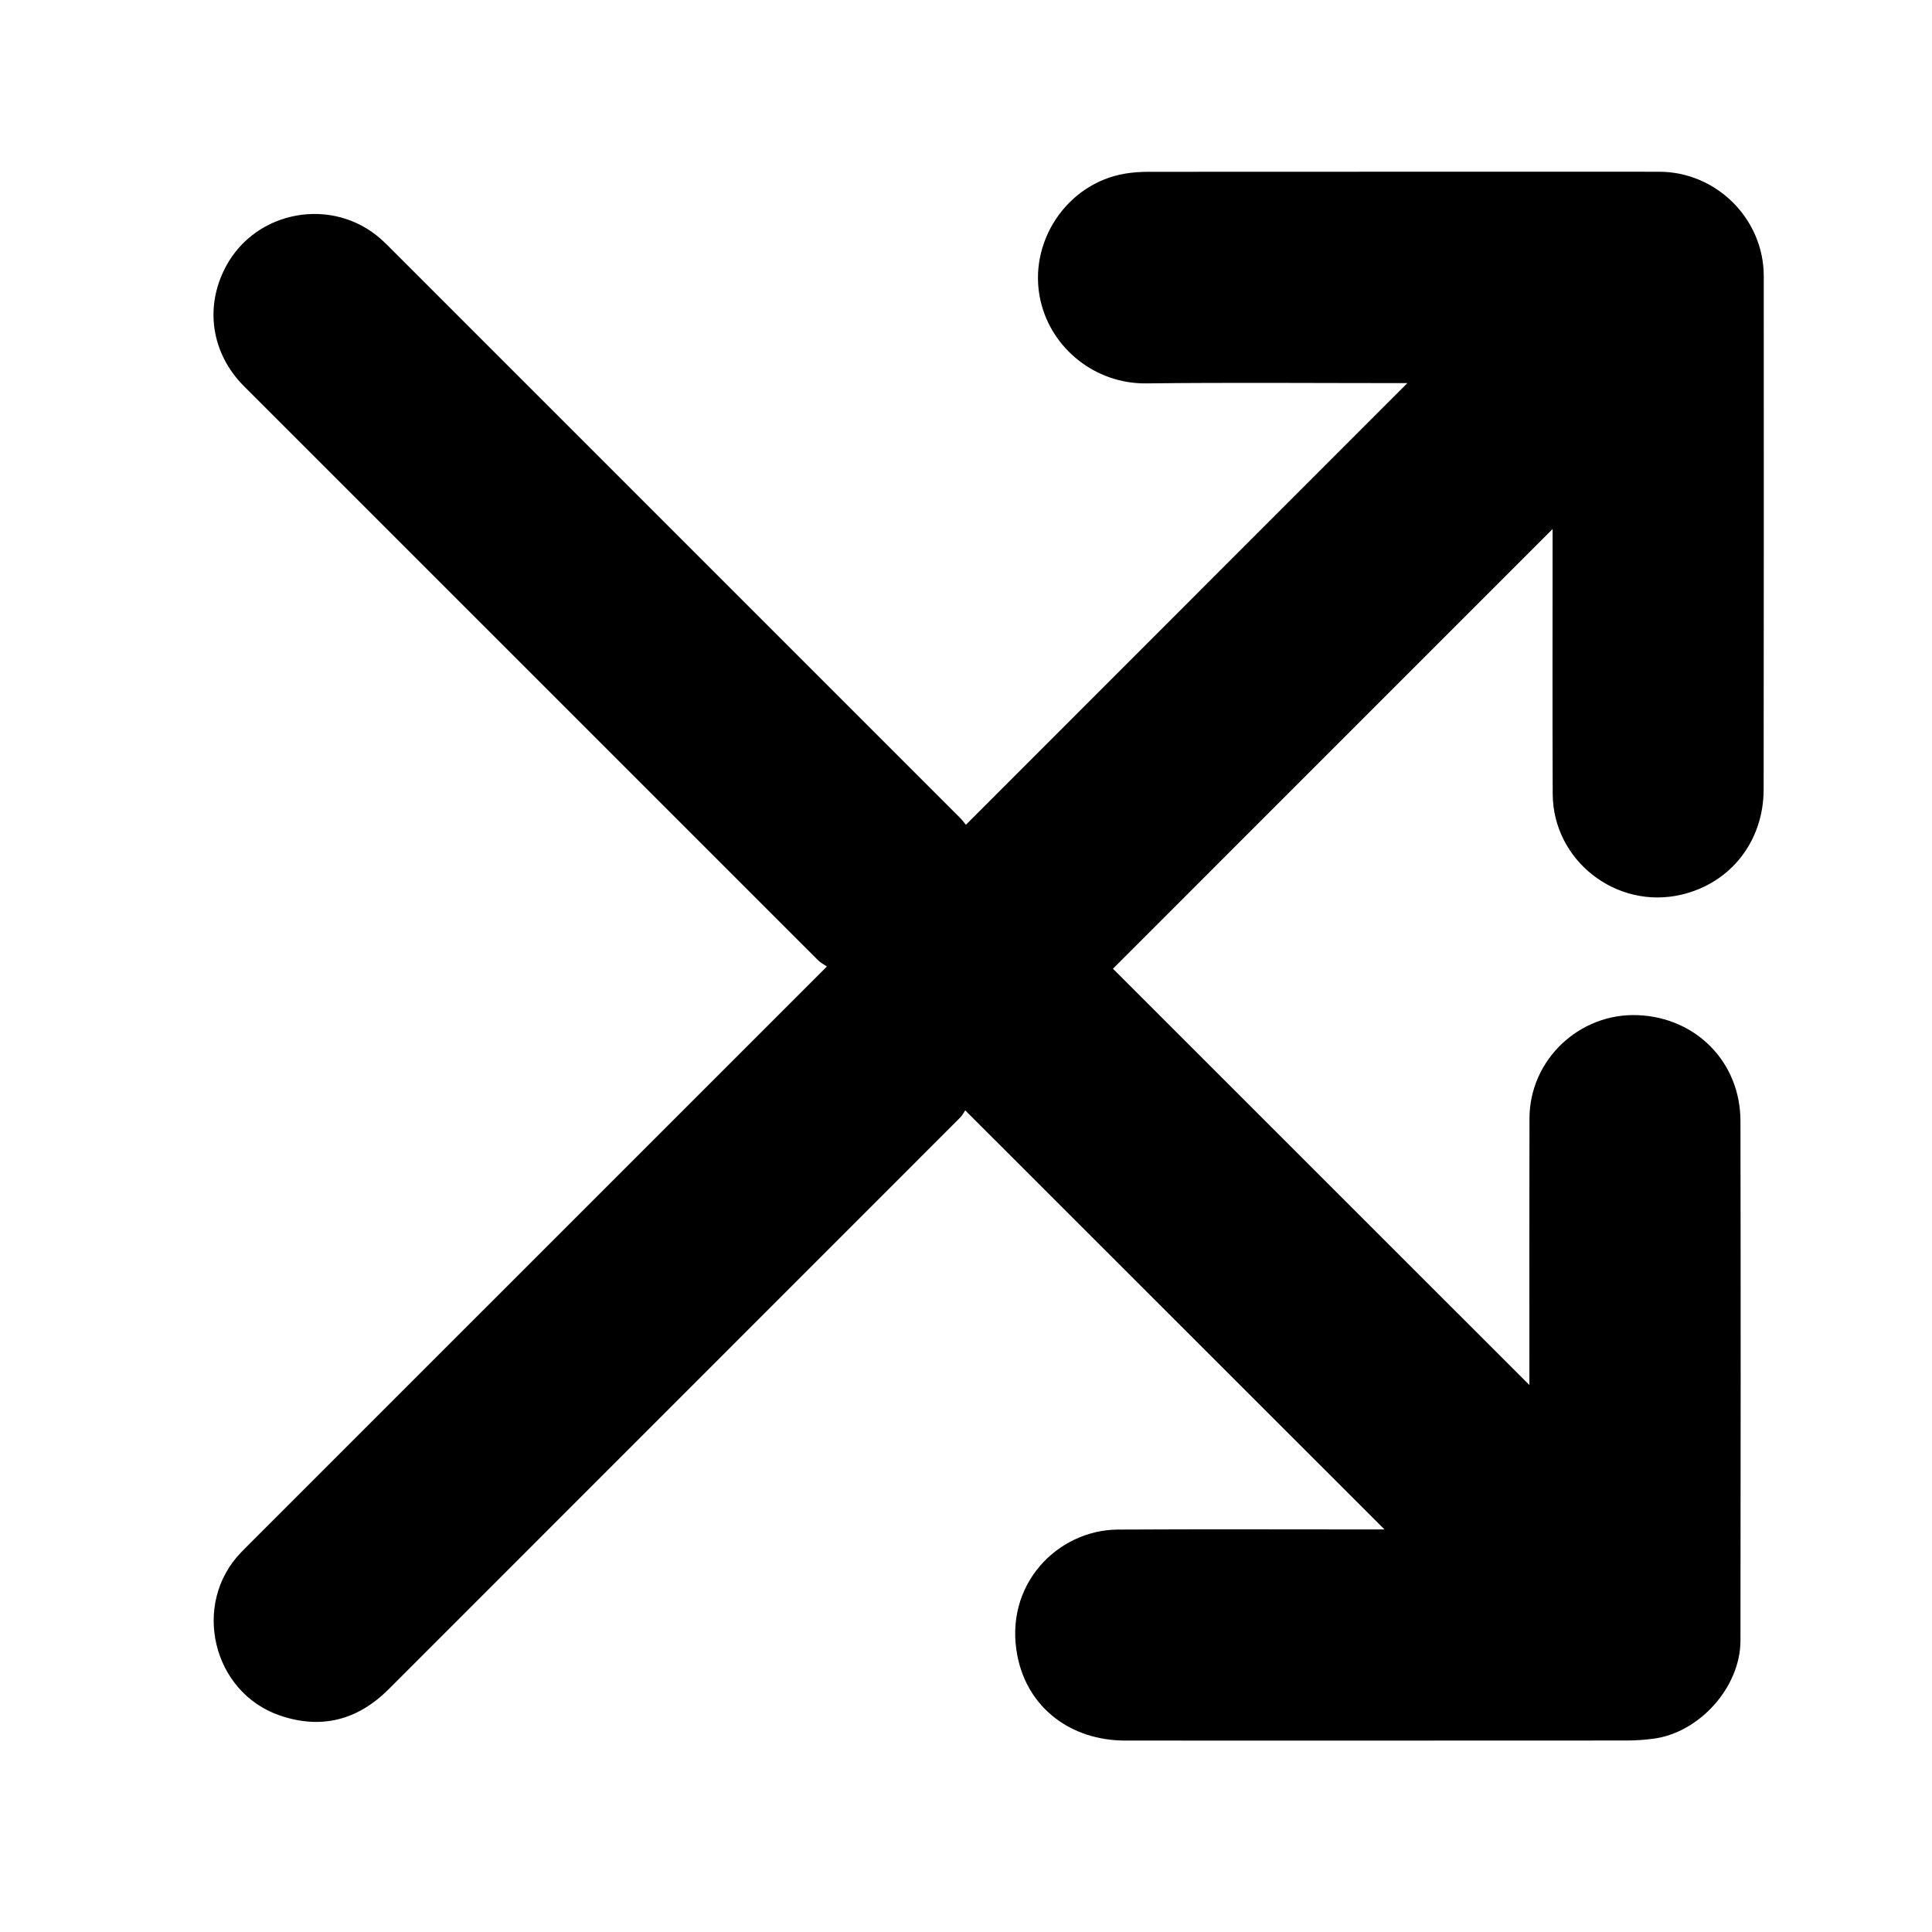 <svg version="1.1" id="Layer_1" xmlns="http://www.w3.org/2000/svg" xmlns:xlink="http://www.w3.org/1999/xlink" x="0px" y="0px"
	 width="100%" viewBox="0 0 1080 1080" enable-background="new 0 0 1080 1080" xml:space="preserve">
<path fill="none" opacity="1" stroke="none"
	d="
M569,1081 
	C379.355,1081 190.21,1081 1.033,1081 
	C1.033,721.063 1.033,361.127 1.033,1.095 
	C360.895,1.095 720.79,1.095 1080.843,1.095 
	C1080.843,361 1080.843,721 1080.843,1081 
	C910.46,1081 739.98,1081 569,1081 
M143.991,858.491 
	C140.911,861.59 137.793,864.653 134.756,867.794 
	C106.945,896.559 118.674,946.14 156.616,959.024 
	C179.785,966.891 200.073,961.499 217.409,944.15 
	C323.786,837.693 430.229,731.303 536.615,624.855 
	C537.996,623.474 538.917,621.633 539.567,620.704 
	C618.332,699.433 696.148,777.212 773.939,854.966 
	C772.705,854.966 771.09,854.966 769.475,854.966 
	C721.31,854.969 673.143,854.774 624.979,855.041 
	C591.105,855.229 560.867,885.956 568.759,925.784 
	C574.494,954.726 598.545,972.982 629.083,972.99 
	C722.581,973.017 816.078,973.014 909.576,972.959 
	C914.38,972.956 919.212,972.582 923.982,971.988 
	C949.851,968.769 972.894,943.217 972.929,917.12 
	C973.061,820.289 973.098,723.458 972.927,626.627 
	C972.869,593.858 948.241,568.818 915.596,567.478 
	C882.888,566.135 855.077,592.435 854.988,625.111 
	C854.857,673.276 854.947,721.442 854.943,769.607 
	C854.943,771.199 854.943,772.791 854.943,774.228 
	C776.966,696.286 699.14,618.495 622.14,541.53 
	C704.019,459.641 786.142,377.509 867.91,295.732 
	C867.91,296.676 867.91,298.49 867.91,300.304 
	C867.914,348.136 867.768,395.968 867.973,443.8 
	C868.132,481.079 903.583,508.659 939.92,500.124 
	C967.455,493.656 985.862,470.283 985.889,441.27 
	C985.98,345.606 986.015,249.942 985.949,154.277 
	C985.927,122.293 959.392,96.009 927.467,96.005 
	C832.303,95.992 737.139,95.987 641.975,96.042 
	C637.668,96.044 633.31,96.341 629.065,97.038 
	C596.248,102.427 574.322,135.664 581.636,167.965 
	C587.795,195.164 612.667,214.642 640.689,214.317 
	C687.848,213.77 735.018,214.167 782.183,214.168 
	C783.881,214.168 785.579,214.168 786.729,214.168 
	C704.542,296.389 622.476,378.491 539.94,461.061 
	C539.084,460.03 538.021,458.522 536.735,457.236 
	C430.686,351.158 324.62,245.098 218.55,139.042 
	C216.665,137.157 214.776,135.268 212.778,133.507 
	C185.869,109.787 143.177,117.41 126.297,148.93 
	C114.204,171.512 118.08,197.574 136.416,215.917 
	C243.404,322.941 350.414,429.943 457.449,536.92 
	C458.717,538.187 460.417,539.022 462.243,540.286 
	C355.639,646.874 250.065,752.433 143.991,858.491 
z"/>
<path fill="#000000" opacity="1" stroke="none" 
	d="
M144.241,858.241 
	C250.065,752.433 355.639,646.874 462.243,540.286 
	C460.417,539.022 458.717,538.187 457.449,536.92 
	C350.414,429.943 243.404,322.941 136.416,215.917 
	C118.08,197.574 114.204,171.512 126.297,148.93 
	C143.177,117.41 185.869,109.787 212.778,133.507 
	C214.776,135.268 216.665,137.157 218.55,139.042 
	C324.62,245.098 430.686,351.158 536.735,457.236 
	C538.021,458.522 539.084,460.03 539.94,461.061 
	C622.476,378.491 704.542,296.389 786.729,214.168 
	C785.579,214.168 783.881,214.168 782.183,214.168 
	C735.018,214.167 687.848,213.77 640.689,214.317 
	C612.667,214.642 587.795,195.164 581.636,167.965 
	C574.322,135.664 596.248,102.427 629.065,97.038 
	C633.31,96.341 637.668,96.044 641.975,96.042 
	C737.139,95.987 832.303,95.992 927.467,96.005 
	C959.392,96.009 985.927,122.293 985.949,154.277 
	C986.015,249.942 985.98,345.606 985.889,441.27 
	C985.862,470.283 967.455,493.656 939.92,500.124 
	C903.583,508.659 868.132,481.079 867.973,443.8 
	C867.768,395.968 867.914,348.136 867.91,300.304 
	C867.91,298.49 867.91,296.676 867.91,295.732 
	C786.142,377.509 704.019,459.641 622.14,541.53 
	C699.14,618.495 776.966,696.286 854.943,774.228 
	C854.943,772.791 854.943,771.199 854.943,769.607 
	C854.947,721.442 854.857,673.276 854.988,625.111 
	C855.077,592.435 882.888,566.135 915.596,567.478 
	C948.241,568.818 972.869,593.858 972.927,626.627 
	C973.098,723.458 973.061,820.289 972.929,917.12 
	C972.894,943.217 949.851,968.769 923.982,971.988 
	C919.212,972.582 914.38,972.956 909.576,972.959 
	C816.078,973.014 722.581,973.017 629.083,972.99 
	C598.545,972.982 574.494,954.726 568.759,925.784 
	C560.867,885.956 591.105,855.229 624.979,855.041 
	C673.143,854.774 721.31,854.969 769.475,854.966 
	C771.09,854.966 772.705,854.966 773.939,854.966 
	C696.148,777.212 618.332,699.433 539.567,620.704 
	C538.917,621.633 537.996,623.474 536.615,624.855 
	C430.229,731.303 323.786,837.693 217.409,944.15 
	C200.073,961.499 179.785,966.891 156.616,959.024 
	C118.674,946.14 106.945,896.559 134.756,867.794 
	C137.793,864.653 140.911,861.59 144.241,858.241 
z"/>
</svg>